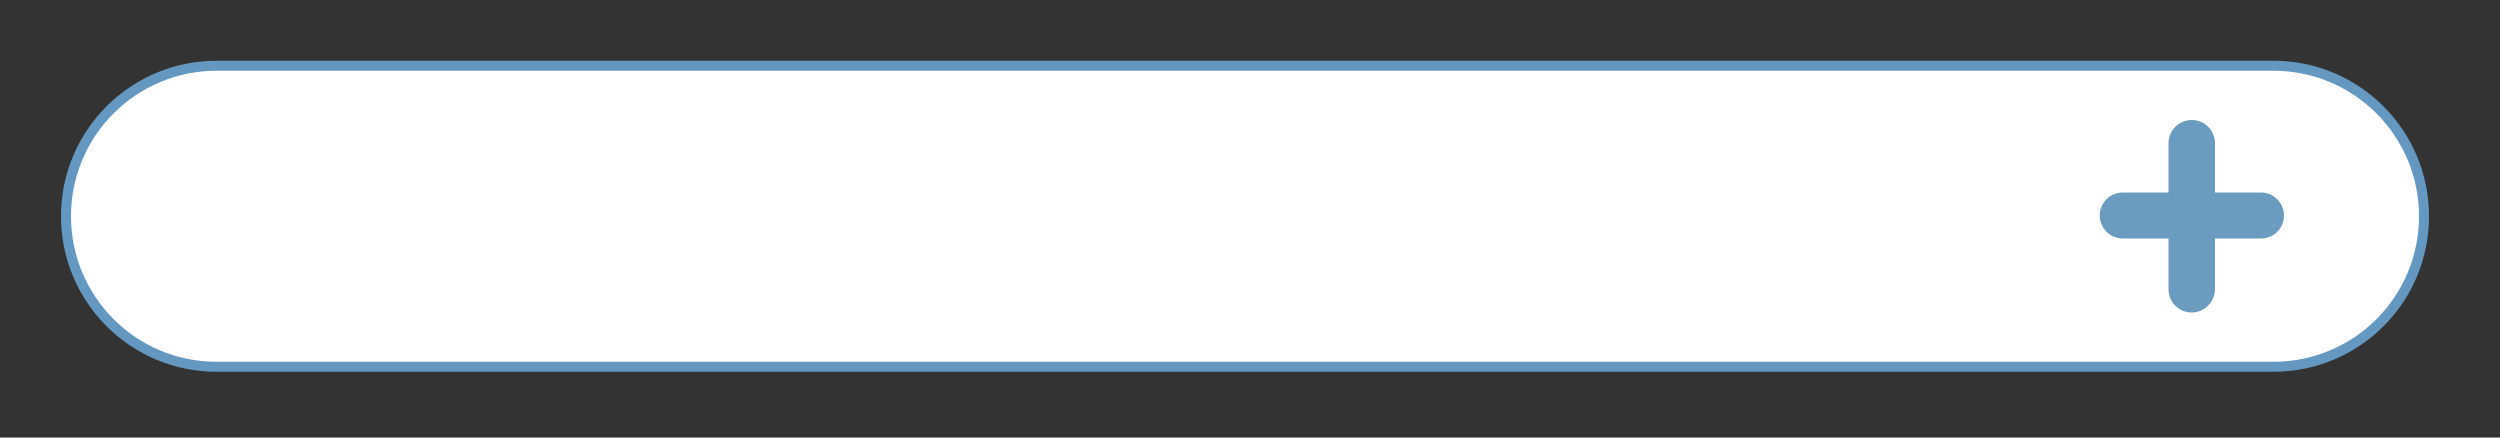 <?xml version="1.0" encoding="utf-8"?>
<!-- Generator: Adobe Illustrator 22.1.0, SVG Export Plug-In . SVG Version: 6.00 Build 0)  -->
<svg version="1.1" id="Слой_1" xmlns="http://www.w3.org/2000/svg" xmlns:xlink="http://www.w3.org/1999/xlink" x="0px" y="0px"
	 viewBox="0 0 1000 175" style="enable-background:new 0 0 1000 175;" xml:space="preserve">
<rect x="0" y="0" width="1000" height="175" fill="#333333" stroke="none"/>
<style type="text/css">
	.st0{fill:#FFFFFF;stroke:#6498C1;stroke-width:4;stroke-miterlimit:10;}
	.st1{fill:#6B9CC0;}
</style>
<path class="st0" d="M909.4,146.7H86.6c-33.3,0-60.2-27-60.2-60.2v0c0-33.3,27-60.2,60.2-60.2h822.8c33.3,0,60.2,27,60.2,60.2v0
	C969.6,119.8,942.7,146.7,909.4,146.7z"/>
<path class="st1" d="M876.7,125L876.7,125c-5.1,0-9.3-4.1-9.3-9.3V57.3c0-5.1,4.1-9.3,9.3-9.3l0,0c5.1,0,9.3,4.1,9.3,9.3v58.4
	C885.9,120.8,881.8,125,876.7,125z"/>
<path class="st1" d="M913.6,86.2L913.6,86.2c0,5.1-4.1,9.2-9.2,9.2h-55.3c-5.1,0-9.2-4.1-9.2-9.2l0,0c0-5.1,4.1-9.2,9.2-9.2h55.3
	C909.4,77,913.6,81.1,913.6,86.2z"/>
</svg>
